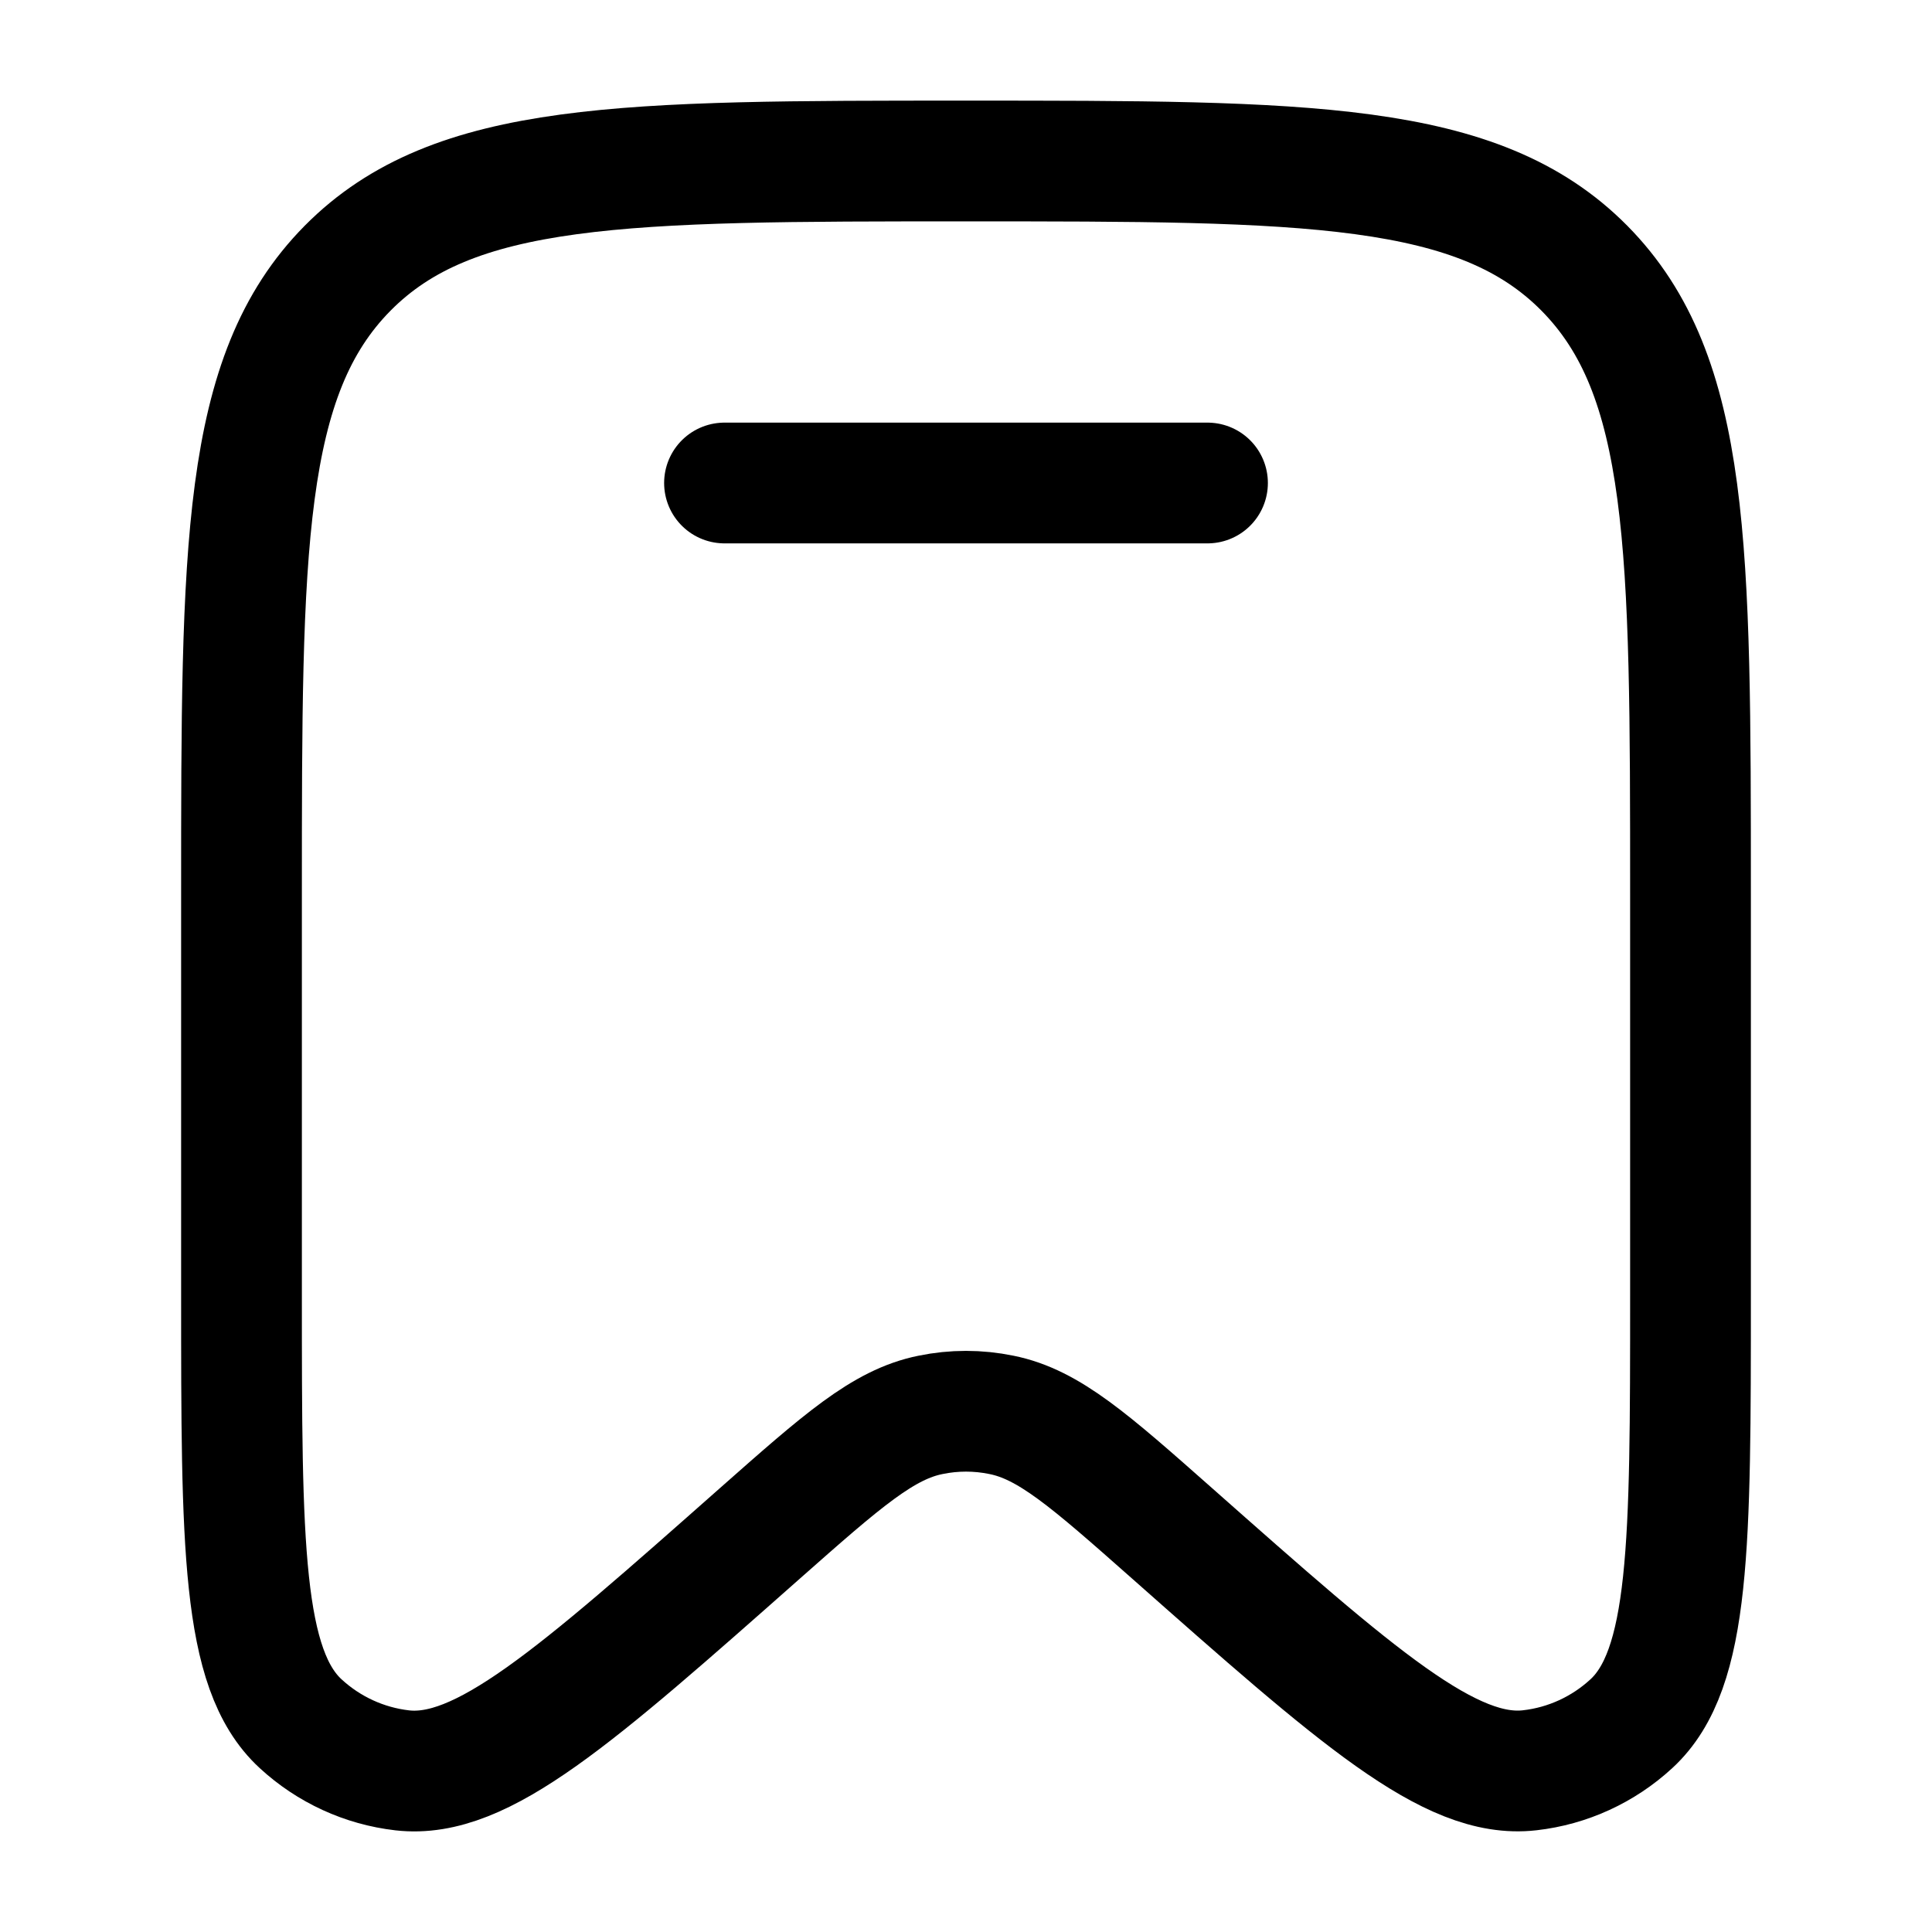 <svg width="24" height="24" viewBox="0 0 24 24" fill="none" xmlns="http://www.w3.org/2000/svg">
<path d="M21 16.09V11.098C21 6.808 21 4.665 19.682 3.332C18.364 2 16.242 2 12 2C7.757 2 5.636 2 4.318 3.332C3 4.665 3 6.81 3 11.098V16.091C3 19.187 3 20.736 3.734 21.412C4.084 21.735 4.526 21.938 4.997 21.992C5.984 22.105 7.137 21.085 9.442 19.046C10.462 18.145 10.971 17.694 11.56 17.576C11.85 17.516 12.15 17.516 12.44 17.576C13.03 17.694 13.539 18.145 14.558 19.046C16.863 21.085 18.016 22.105 19.003 21.991C19.473 21.938 19.916 21.735 20.266 21.412C21 20.736 21 19.187 21 16.09Z" stroke="black" stroke-width="1.5"/>
<path d="M15 6H9" stroke="black" stroke-width="1.5" stroke-linecap="round"/>
</svg>
